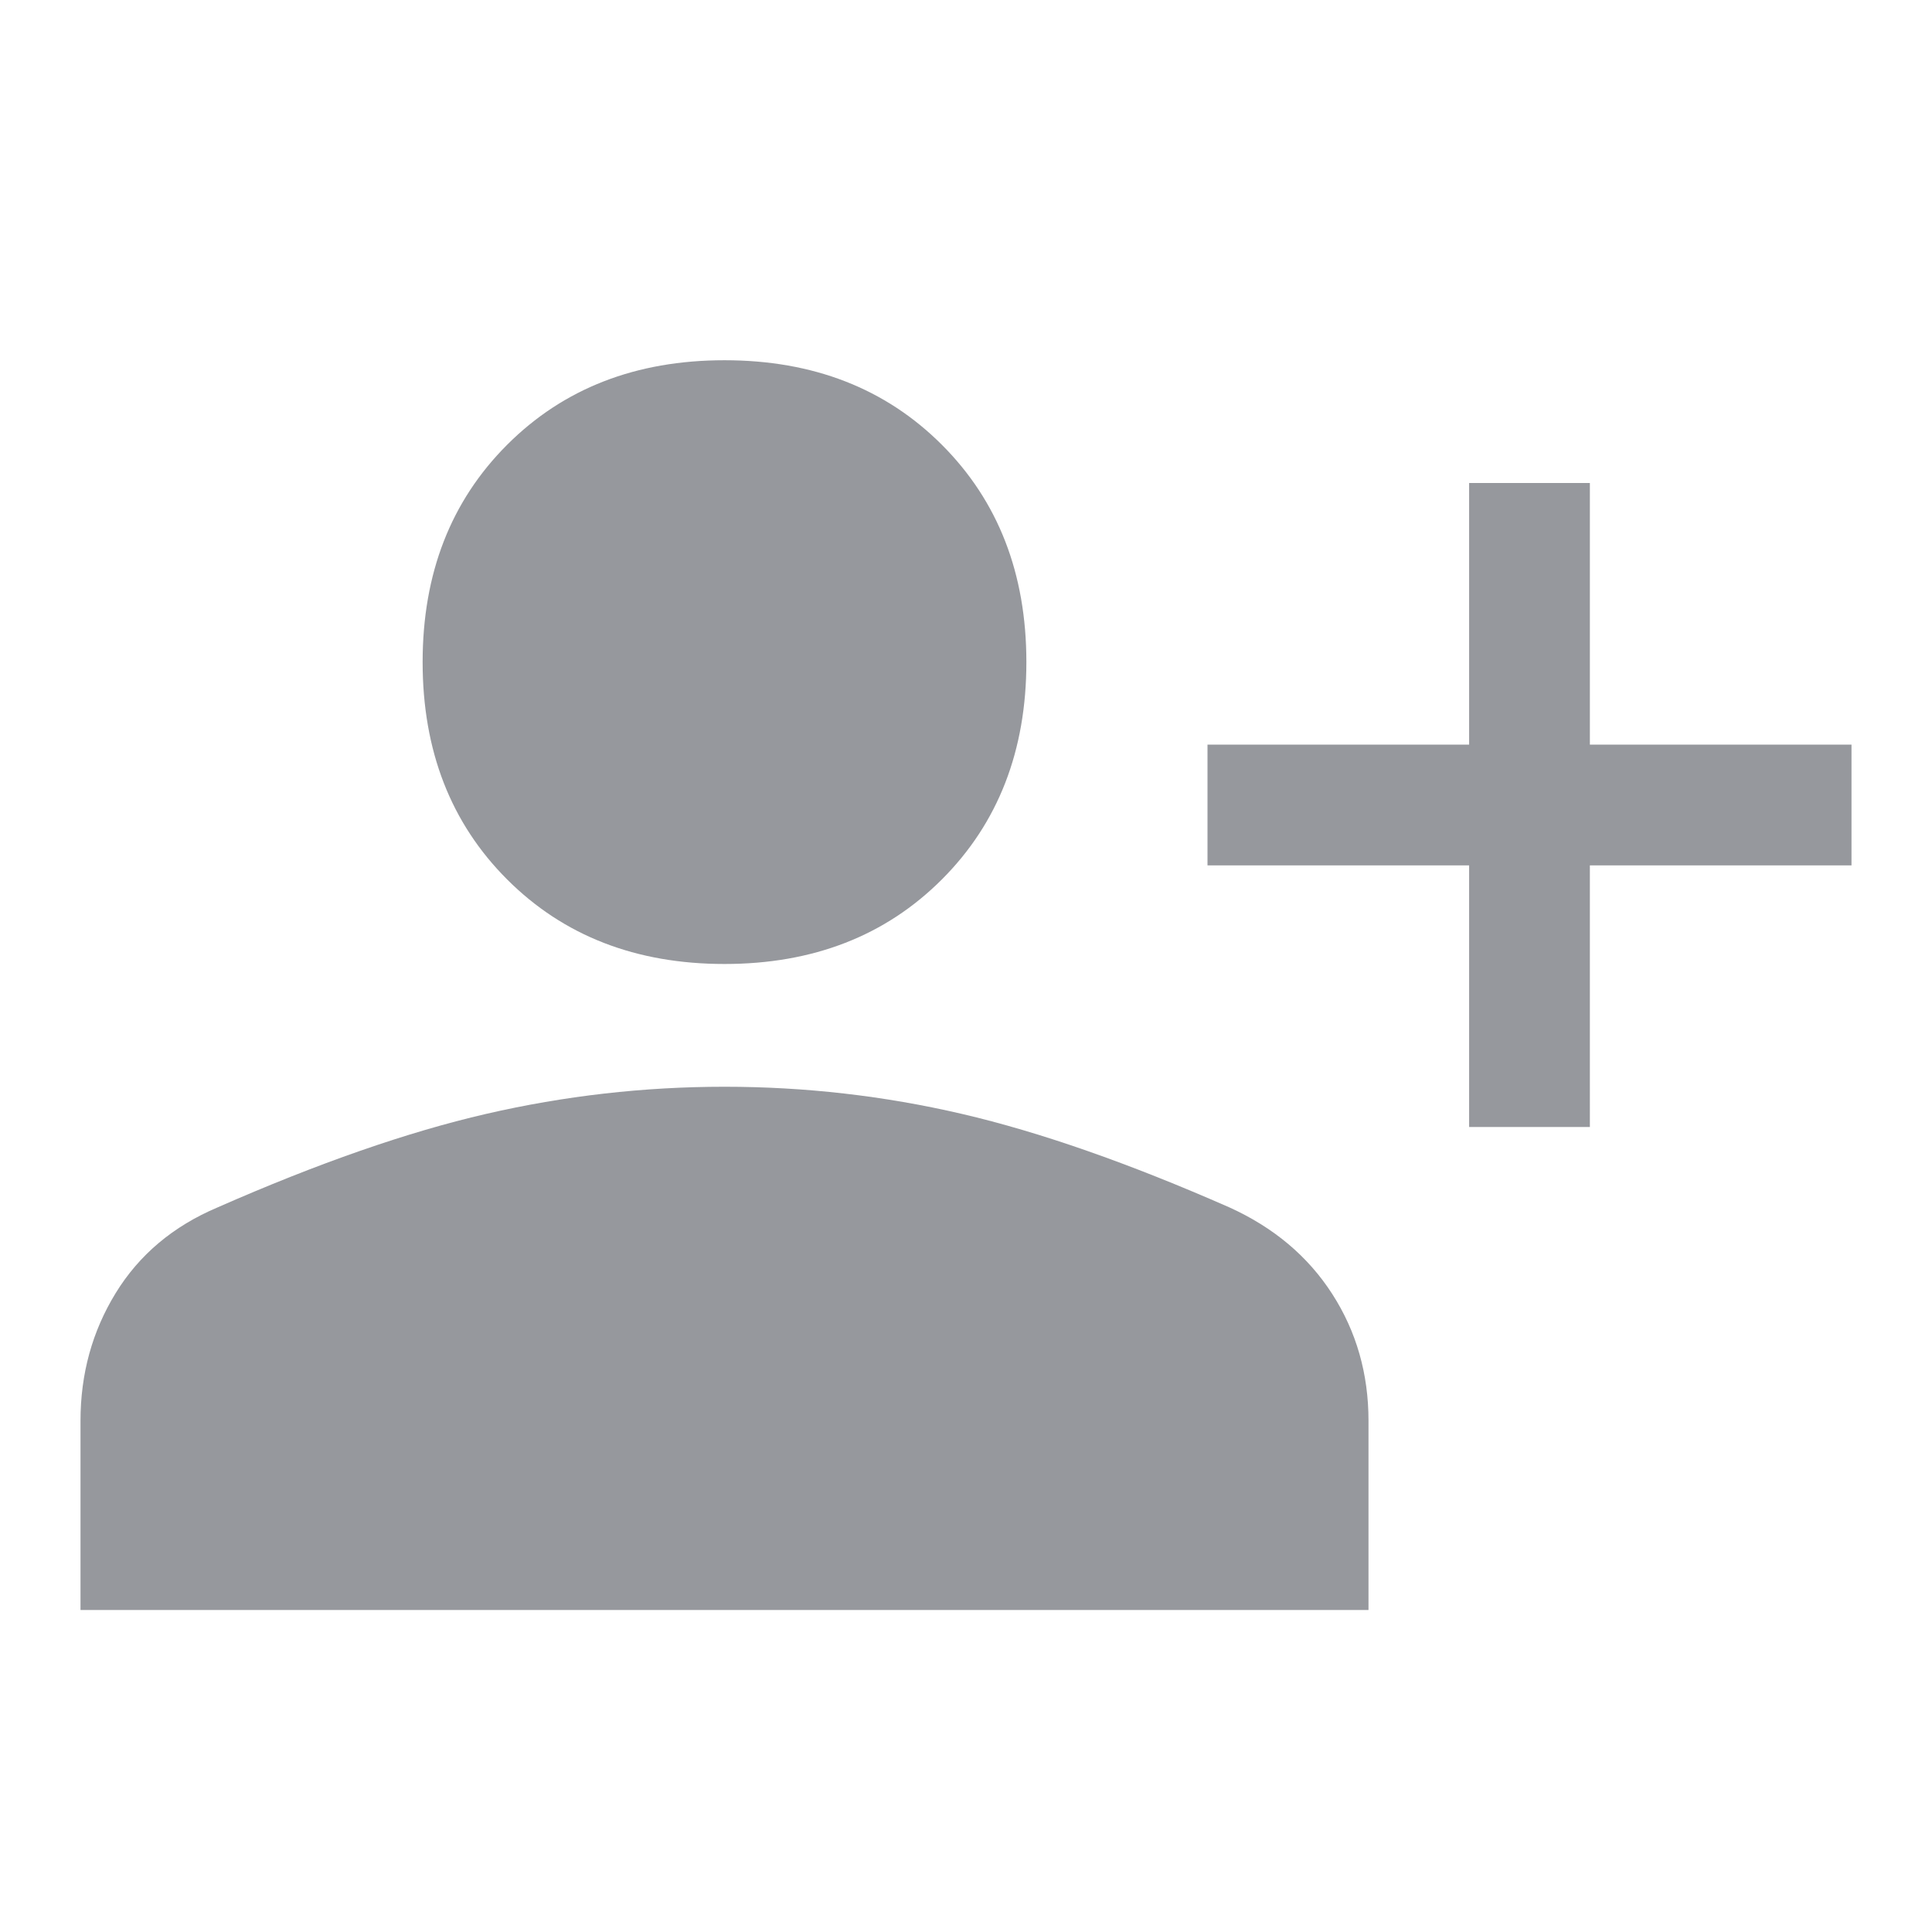 <svg xmlns="http://www.w3.org/2000/svg" fill="#96989d" height="48" width="48"><path d="M36.5 28v-6.5H30v-3h6.5V12h3v6.5H46v3h-6.5V28ZM18 23.95q-3.3 0-5.4-2.1-2.1-2.1-2.1-5.4 0-3.3 2.1-5.4 2.1-2.1 5.4-2.1 3.3 0 5.4 2.1 2.1 2.1 2.1 5.4 0 3.3-2.1 5.4-2.1 2.1-5.4 2.1ZM2 40v-4.7q0-1.75.875-3.175Q3.75 30.7 5.4 30q3.75-1.65 6.675-2.325Q15 27 18 27t5.9.675q2.9.675 6.65 2.325 1.65.75 2.55 2.15.9 1.4.9 3.15V40Z"/></svg>